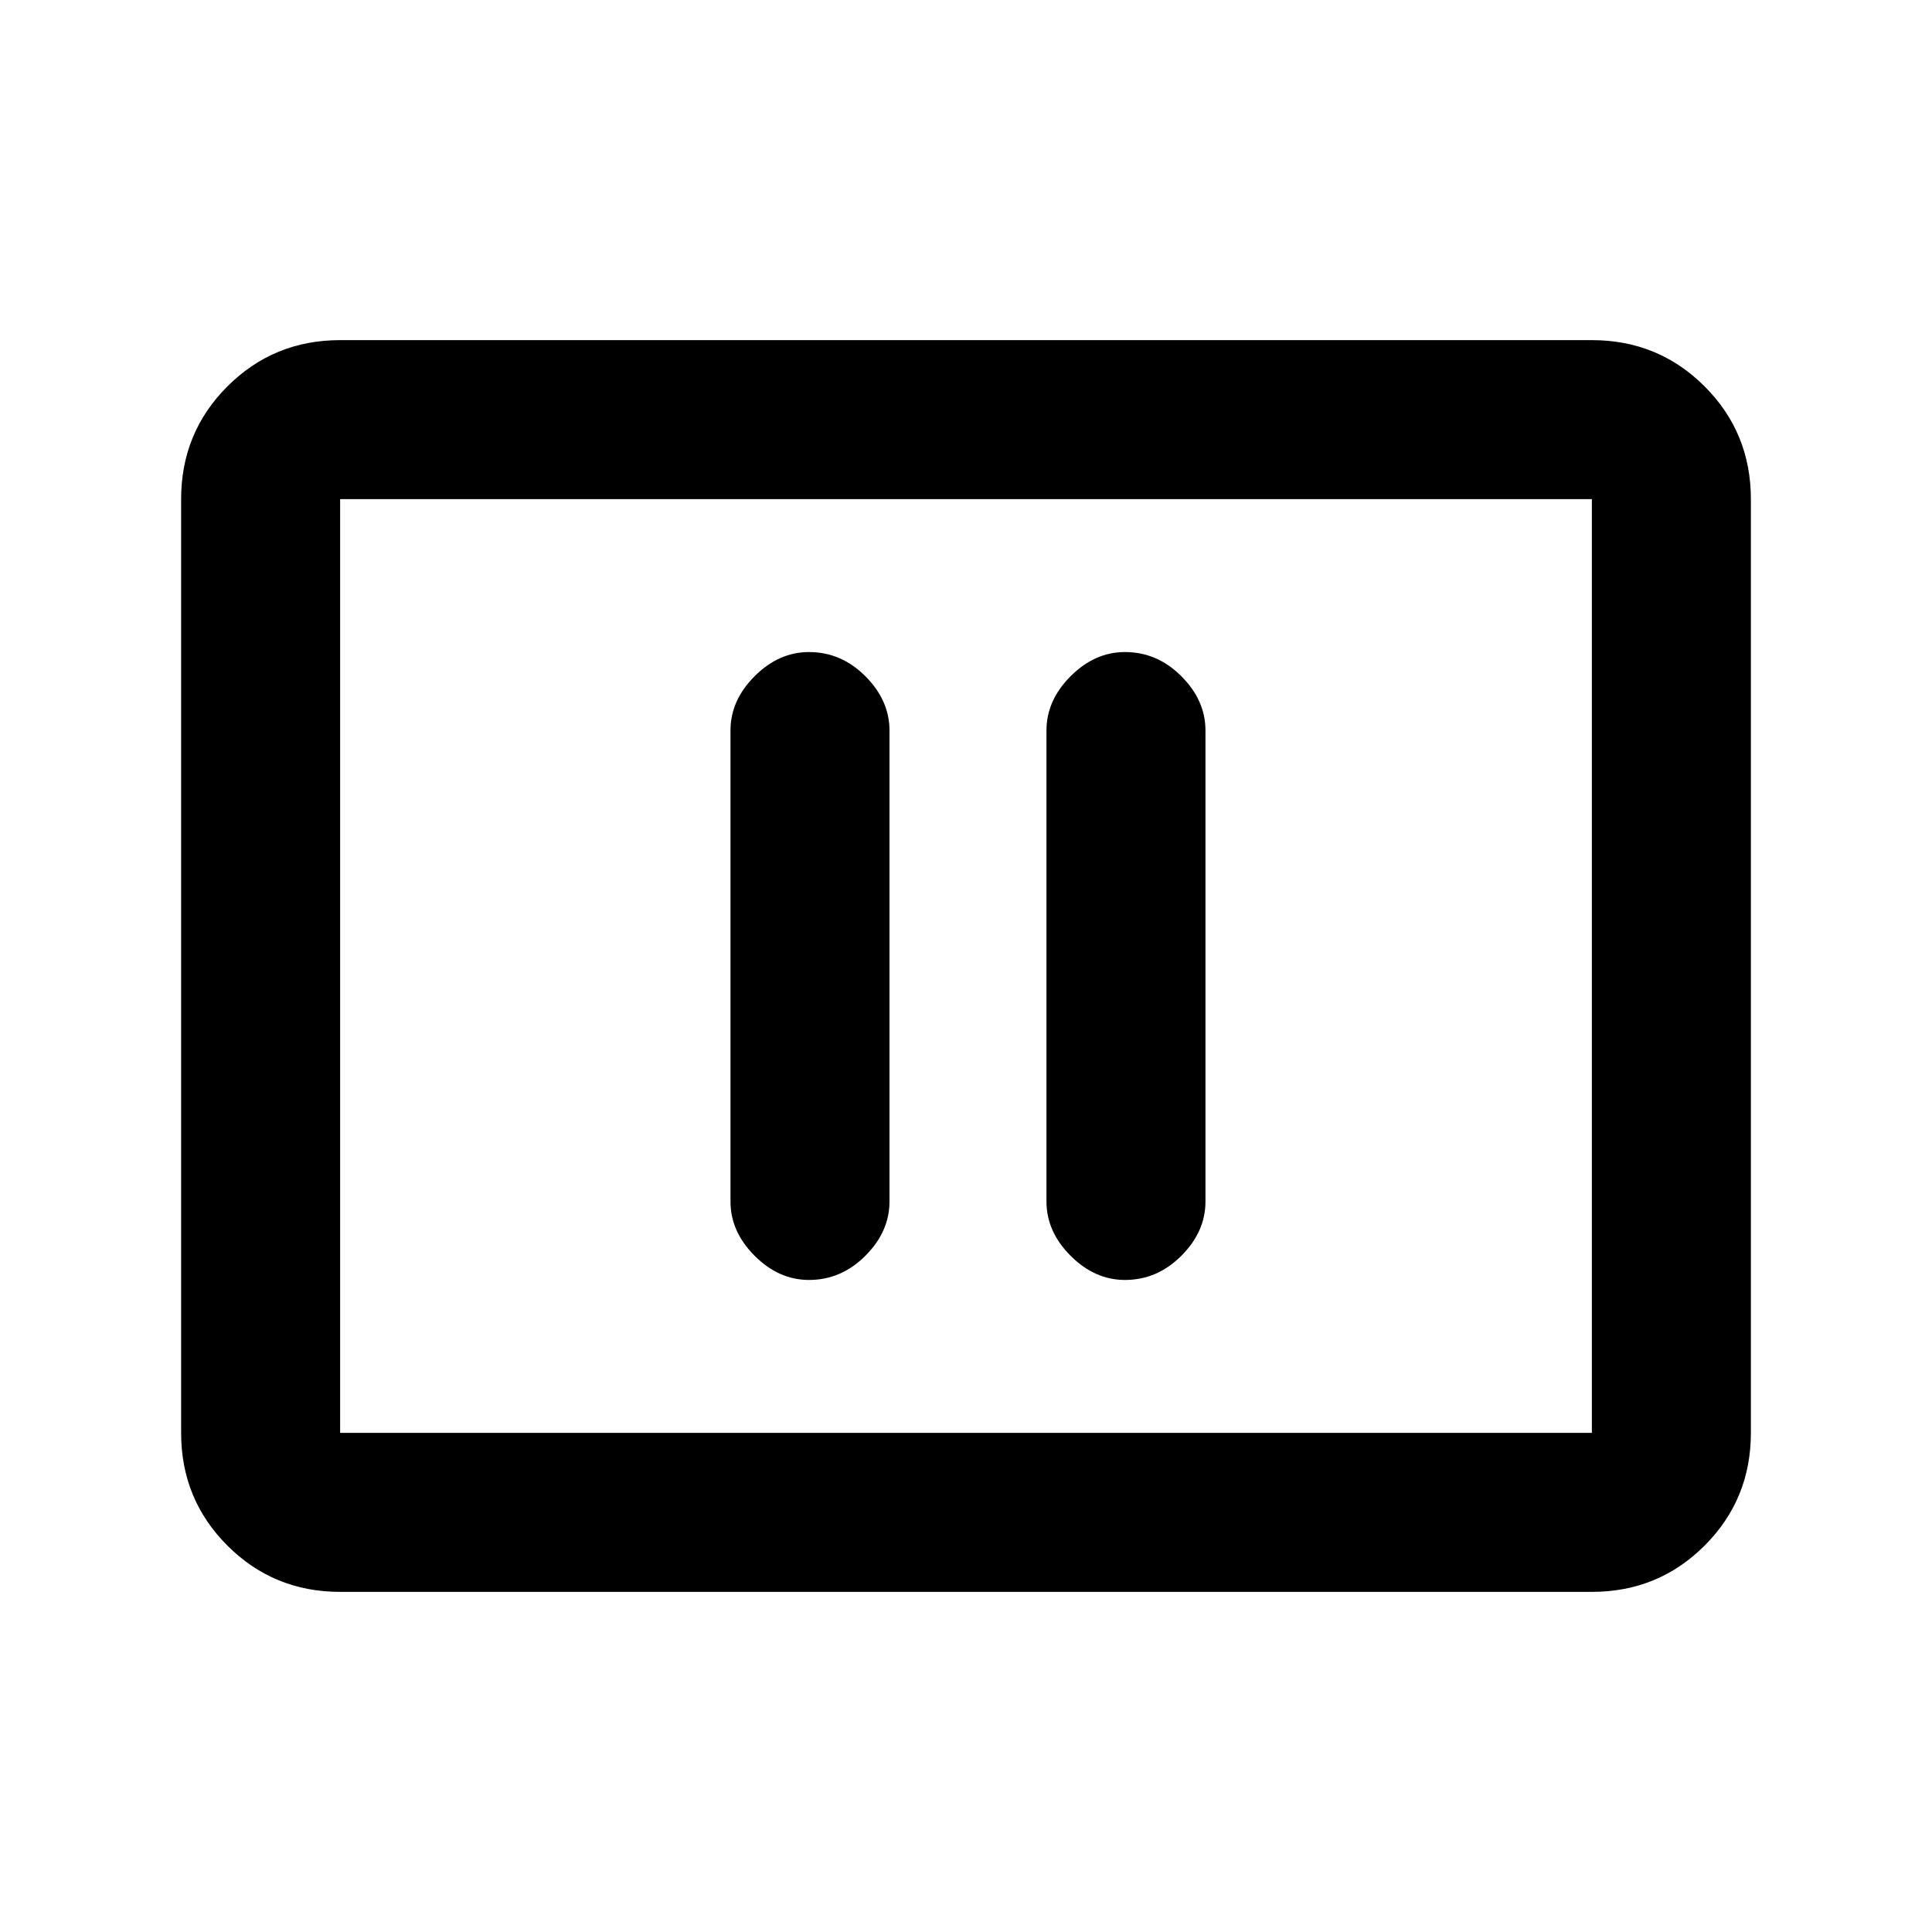 <svg xmlns="http://www.w3.org/2000/svg" height="20" width="20"><path d="M8.375 13.25Q8.708 13.25 8.958 13Q9.208 12.75 9.208 12.438V7.562Q9.208 7.25 8.958 7Q8.708 6.75 8.375 6.75Q8.062 6.75 7.812 7Q7.562 7.25 7.562 7.562V12.438Q7.562 12.75 7.812 13Q8.062 13.25 8.375 13.25ZM11.646 13.25Q11.979 13.25 12.229 13Q12.479 12.75 12.479 12.438V7.562Q12.479 7.25 12.229 7Q11.979 6.75 11.646 6.75Q11.333 6.75 11.083 7Q10.833 7.25 10.833 7.562V12.438Q10.833 12.75 11.083 13Q11.333 13.25 11.646 13.25ZM3.521 16.479Q2.833 16.479 2.354 16Q1.875 15.521 1.875 14.833V5.167Q1.875 4.479 2.354 4Q2.833 3.521 3.521 3.521H16.479Q17.167 3.521 17.646 4Q18.125 4.479 18.125 5.167V14.833Q18.125 15.521 17.646 16Q17.167 16.479 16.479 16.479ZM3.521 14.833Q3.521 14.833 3.521 14.833Q3.521 14.833 3.521 14.833V5.167Q3.521 5.167 3.521 5.167Q3.521 5.167 3.521 5.167Q3.521 5.167 3.521 5.167Q3.521 5.167 3.521 5.167V14.833Q3.521 14.833 3.521 14.833Q3.521 14.833 3.521 14.833ZM3.521 14.833H16.479Q16.479 14.833 16.479 14.833Q16.479 14.833 16.479 14.833V5.167Q16.479 5.167 16.479 5.167Q16.479 5.167 16.479 5.167H3.521Q3.521 5.167 3.521 5.167Q3.521 5.167 3.521 5.167V14.833Q3.521 14.833 3.521 14.833Q3.521 14.833 3.521 14.833Z"/></svg>